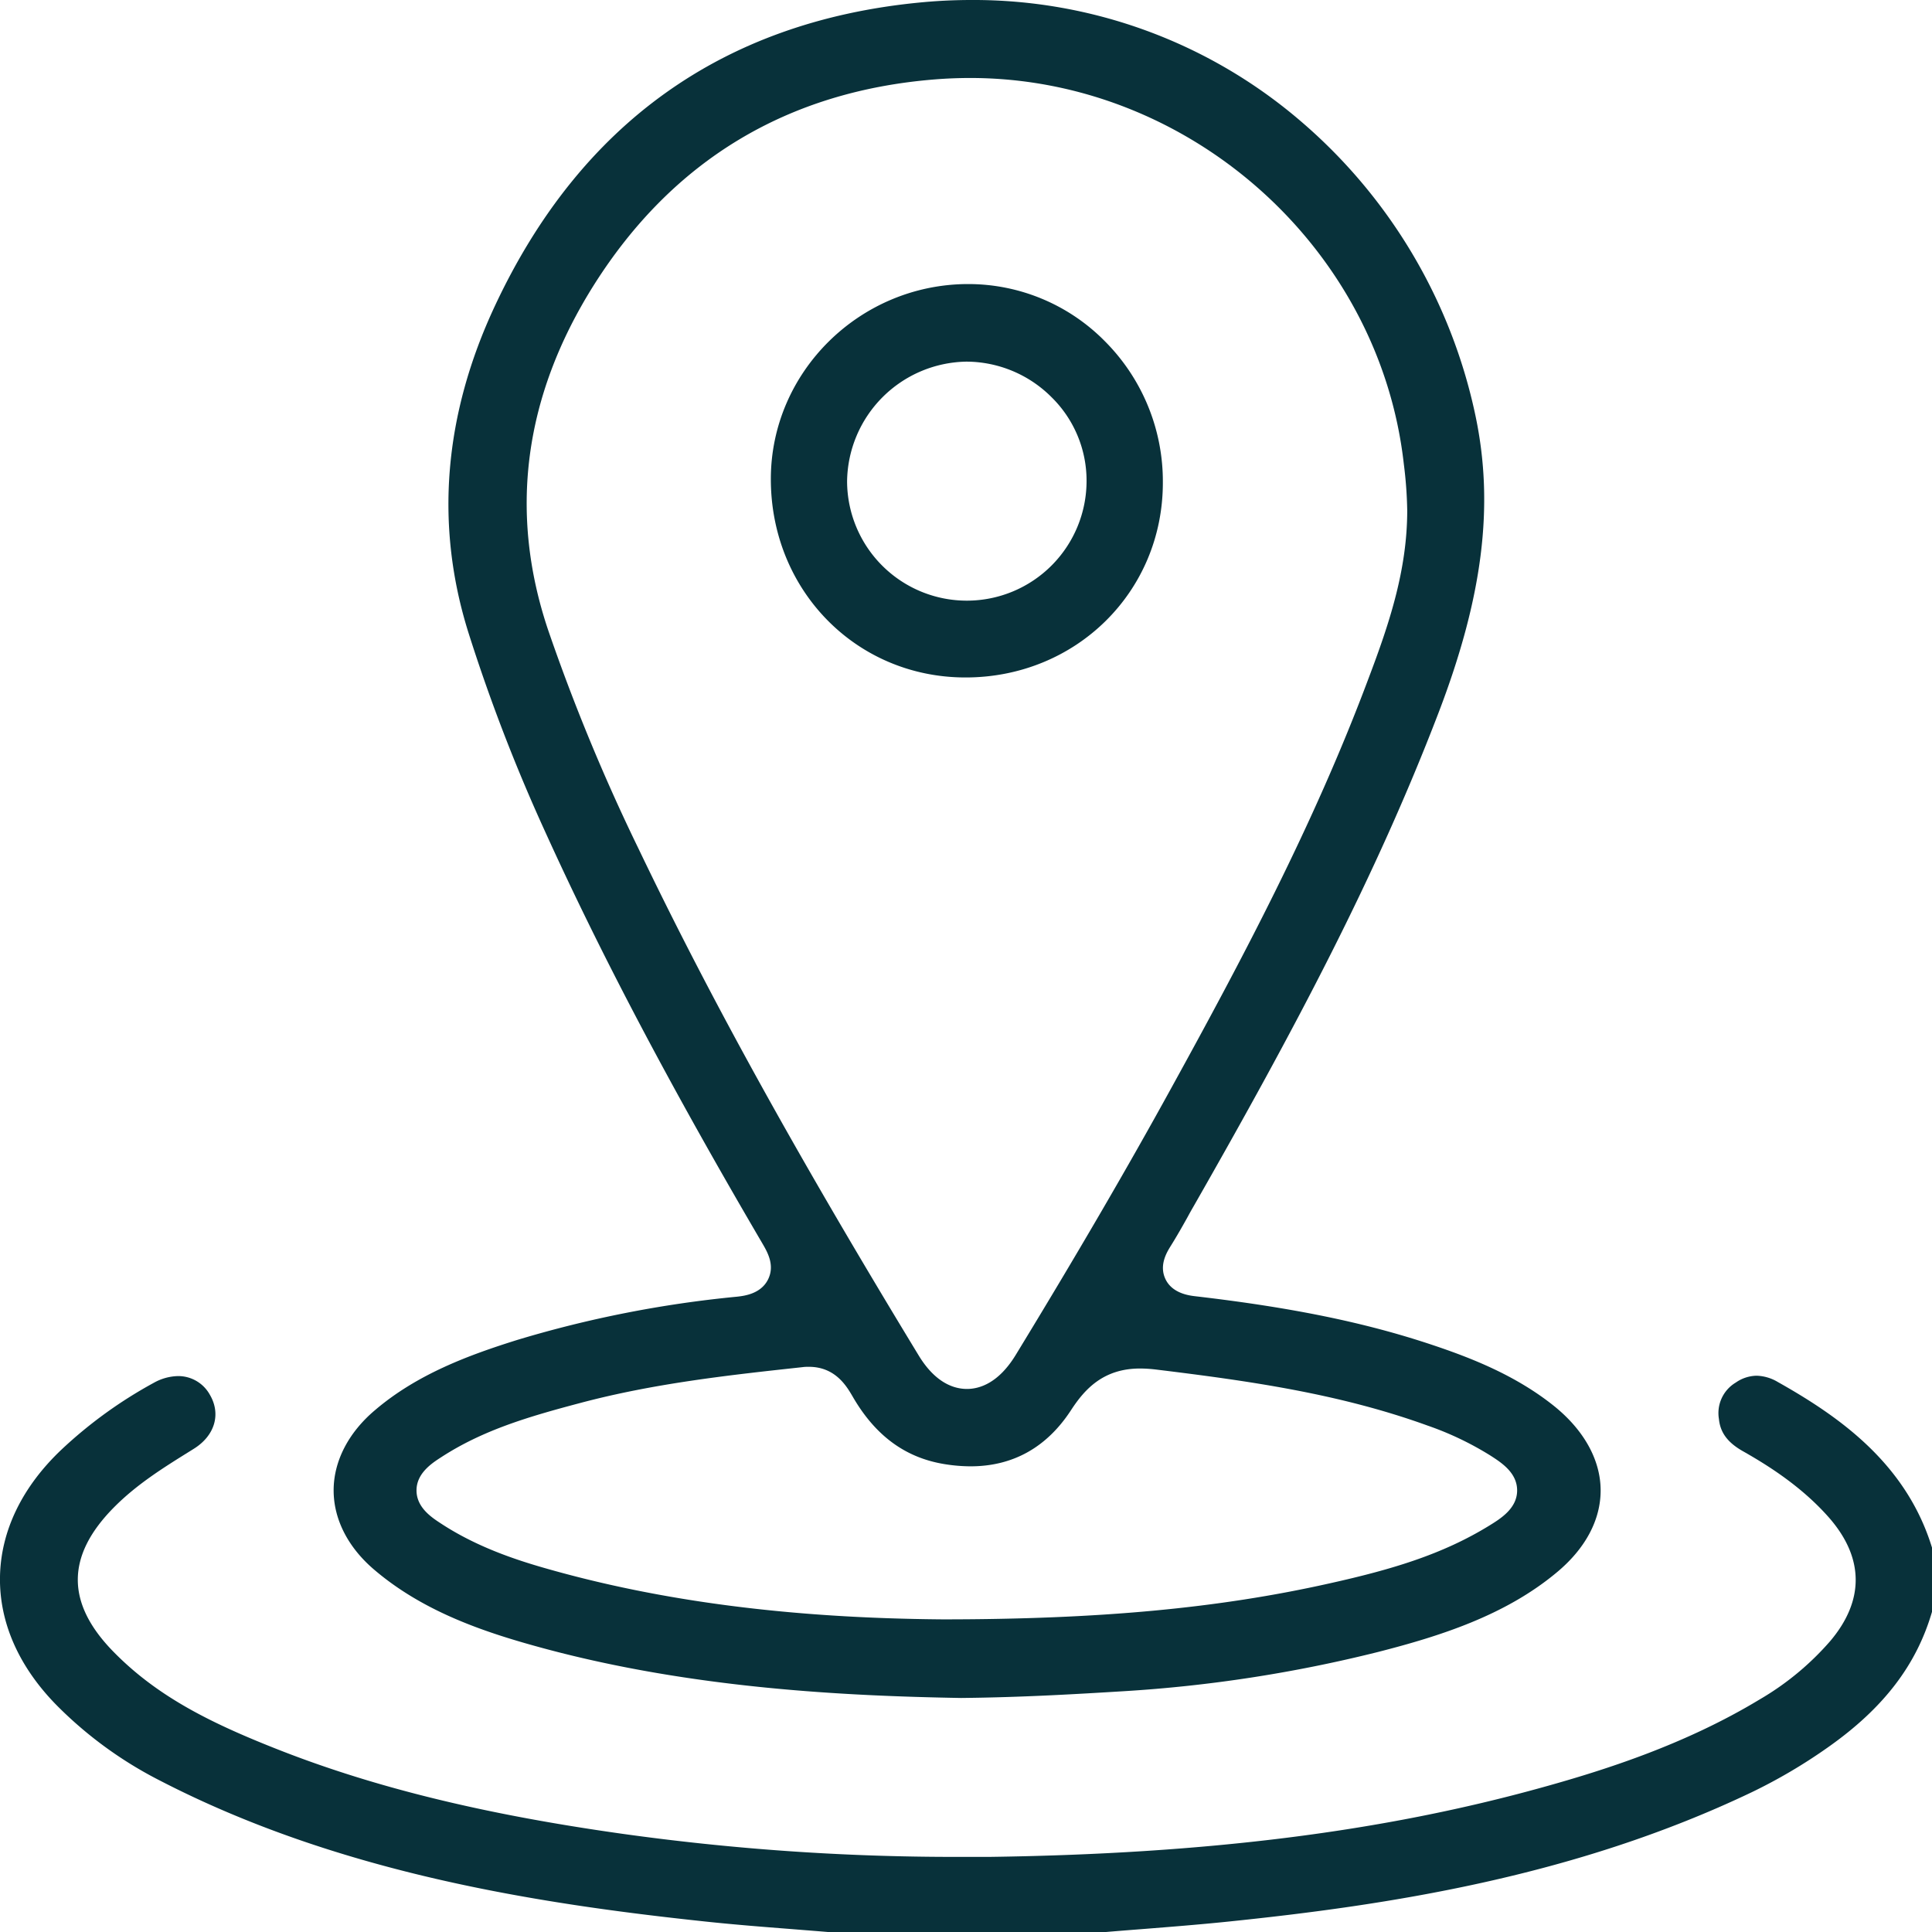 <svg xmlns="http://www.w3.org/2000/svg" viewBox="0 0 375.3 375.32"><defs><style>.cls-1{fill:#08313a;}</style></defs><g id="Layer_2" data-name="Layer 2"><g id="Layer_1-2" data-name="Layer 1"><path class="cls-1" d="M161.05,375.32c-2.48-.21-5-.4-7.45-.6-5.4-.42-11-.86-16.45-1.44-33-3.5-71.44-9.49-106.09-27.4a78.17,78.17,0,0,1-20-14.57C3.64,323.79-.17,315.13,0,306.24s4.32-17.45,12-24.7a86.72,86.72,0,0,1,17.89-12.93,10,10,0,0,1,4.72-1.3,7,7,0,0,1,6.14,3.6c2.23,3.76,1,8-3.16,10.56l-.72.45c-5.06,3.15-10.3,6.4-14.78,10.94-9.3,9.42-9.3,18.6,0,28.05,8.37,8.53,18.48,13.61,31.07,18.61,19,7.57,40.48,12.86,67.56,16.68a466,466,0,0,0,64.81,4.51q3.32,0,6.63,0c42.27-.58,76.44-4.88,107.54-13.53,12-3.33,27.64-8.29,42.15-17.07a54.42,54.42,0,0,0,13.65-11.29c6.73-7.93,6.63-16.26-.28-24.1-5.23-5.92-11.67-10-16.71-12.85-2.92-1.67-4.34-3.59-4.6-6.22a6.9,6.9,0,0,1,3.27-7.08,7.28,7.28,0,0,1,4.05-1.33,8.48,8.48,0,0,1,4.1,1.21c12,6.75,25,15.86,30,32.28V313c-3,10.39-9.42,18.81-20.25,26.43a103.45,103.45,0,0,1-14.84,8.74c-34.47,16.45-70.78,21.93-101.75,25.12-5.45.56-11,1-16.42,1.43-2.48.19-5,.39-7.45.6Z"/><path class="cls-1" d="M186.69,329.84c-22.55-.39-52.12-1.84-81-9.62-11.43-3.08-23.34-7.06-33-15.3-5.07-4.31-7.87-9.77-7.88-15.38s2.81-11.19,8-15.58c8.18-7,18.21-10.72,27.83-13.72a220.73,220.73,0,0,1,42.41-8.34c1.41-.15,4.7-.5,6.13-3.33s-.18-5.47-1.12-7.09c-17.83-30.42-31.29-55.93-42.33-80.29A340.56,340.56,0,0,1,91,122.91c-6.56-20.88-4.82-42.28,5.19-63.6C112.75,24,140.43,4.25,178.45.51c3.4-.34,6.84-.51,10.22-.51a97.55,97.55,0,0,1,63.84,23.4,103.31,103.31,0,0,1,34.14,57.51c3.62,17.34,1.39,35.1-7.22,57.58-12.13,31.66-27.78,61.2-47.55,95.81-.38.65-.75,1.31-1.12,2-1.11,2-2.16,3.84-3.3,5.67-.77,1.23-2.37,3.79-1.05,6.53s4.56,3.16,5.77,3.3c18.82,2.19,33,5.1,45.94,9.42,7.52,2.51,16.21,5.88,23.68,11.84,5.84,4.67,9.08,10.47,9.13,16.33s-3,11.52-8.66,16.17c-10,8.29-22.59,12.28-34.65,15.36a270.82,270.82,0,0,1-49.4,7.61C209.19,329.08,198.56,329.72,186.69,329.84Zm-29.57-64.33c-.37,0-.77,0-1.18.06-14.18,1.54-28.85,3.13-43.35,7-9.89,2.62-18.74,5.21-26.87,10.49-1.8,1.16-4.8,3.11-4.81,6.44s2.93,5.26,4.69,6.41c6.93,4.56,14.49,7.06,20.3,8.72,22.56,6.46,47.81,9.71,77.2,9.94,30.45,0,53.64-2.16,75.21-7,12-2.67,21.87-5.6,31-11.22,2.14-1.32,5.37-3.3,5.4-6.78s-3.08-5.46-5.14-6.79a60.24,60.24,0,0,0-12.27-5.86c-17.12-6.2-34.72-8.68-52.74-10.88a26.91,26.91,0,0,0-3.1-.2c-7.17,0-10.77,4.07-13.35,8-4.7,7.27-11.29,11-19.58,11a32.13,32.13,0,0,1-5.07-.43c-7.6-1.24-13.43-5.52-17.82-13.11C164.47,269.29,162.28,265.51,157.12,265.51ZM188.48,15.15c-2.25,0-4.55.09-6.81.27-28.72,2.28-51,15.72-66.3,39.94C101.73,77,98.76,99.6,106.53,122.54A378.45,378.45,0,0,0,124,164.79c14,29.23,30.81,59.61,54.45,98.5,3.27,5.39,6.91,6.52,9.38,6.52s6.15-1.15,9.48-6.61c11.68-19.15,21.57-36.11,30.22-51.85,13.55-24.62,27.66-51.06,38.34-79.64,4-10.56,7.49-21,7.49-32.56a80.85,80.85,0,0,0-.66-9C268,48.08,231,15.15,188.48,15.15Z"/><path class="cls-1" d="M187.4,131.6c-21.19-.08-37.73-17.06-37.66-38.67.07-20.62,17.11-37.55,38-37.75h.35A37.25,37.25,0,0,1,214.6,66.26a38.51,38.51,0,0,1,11.29,27.51c0,21.21-16.89,37.83-38.33,37.83Zm.33-61.35A23.56,23.56,0,0,0,164.55,93.5a23.26,23.26,0,0,0,46.52-.16,22.71,22.71,0,0,0-6.79-16.17,23.46,23.46,0,0,0-16.47-6.92h-.08Z"/></g></g></svg>